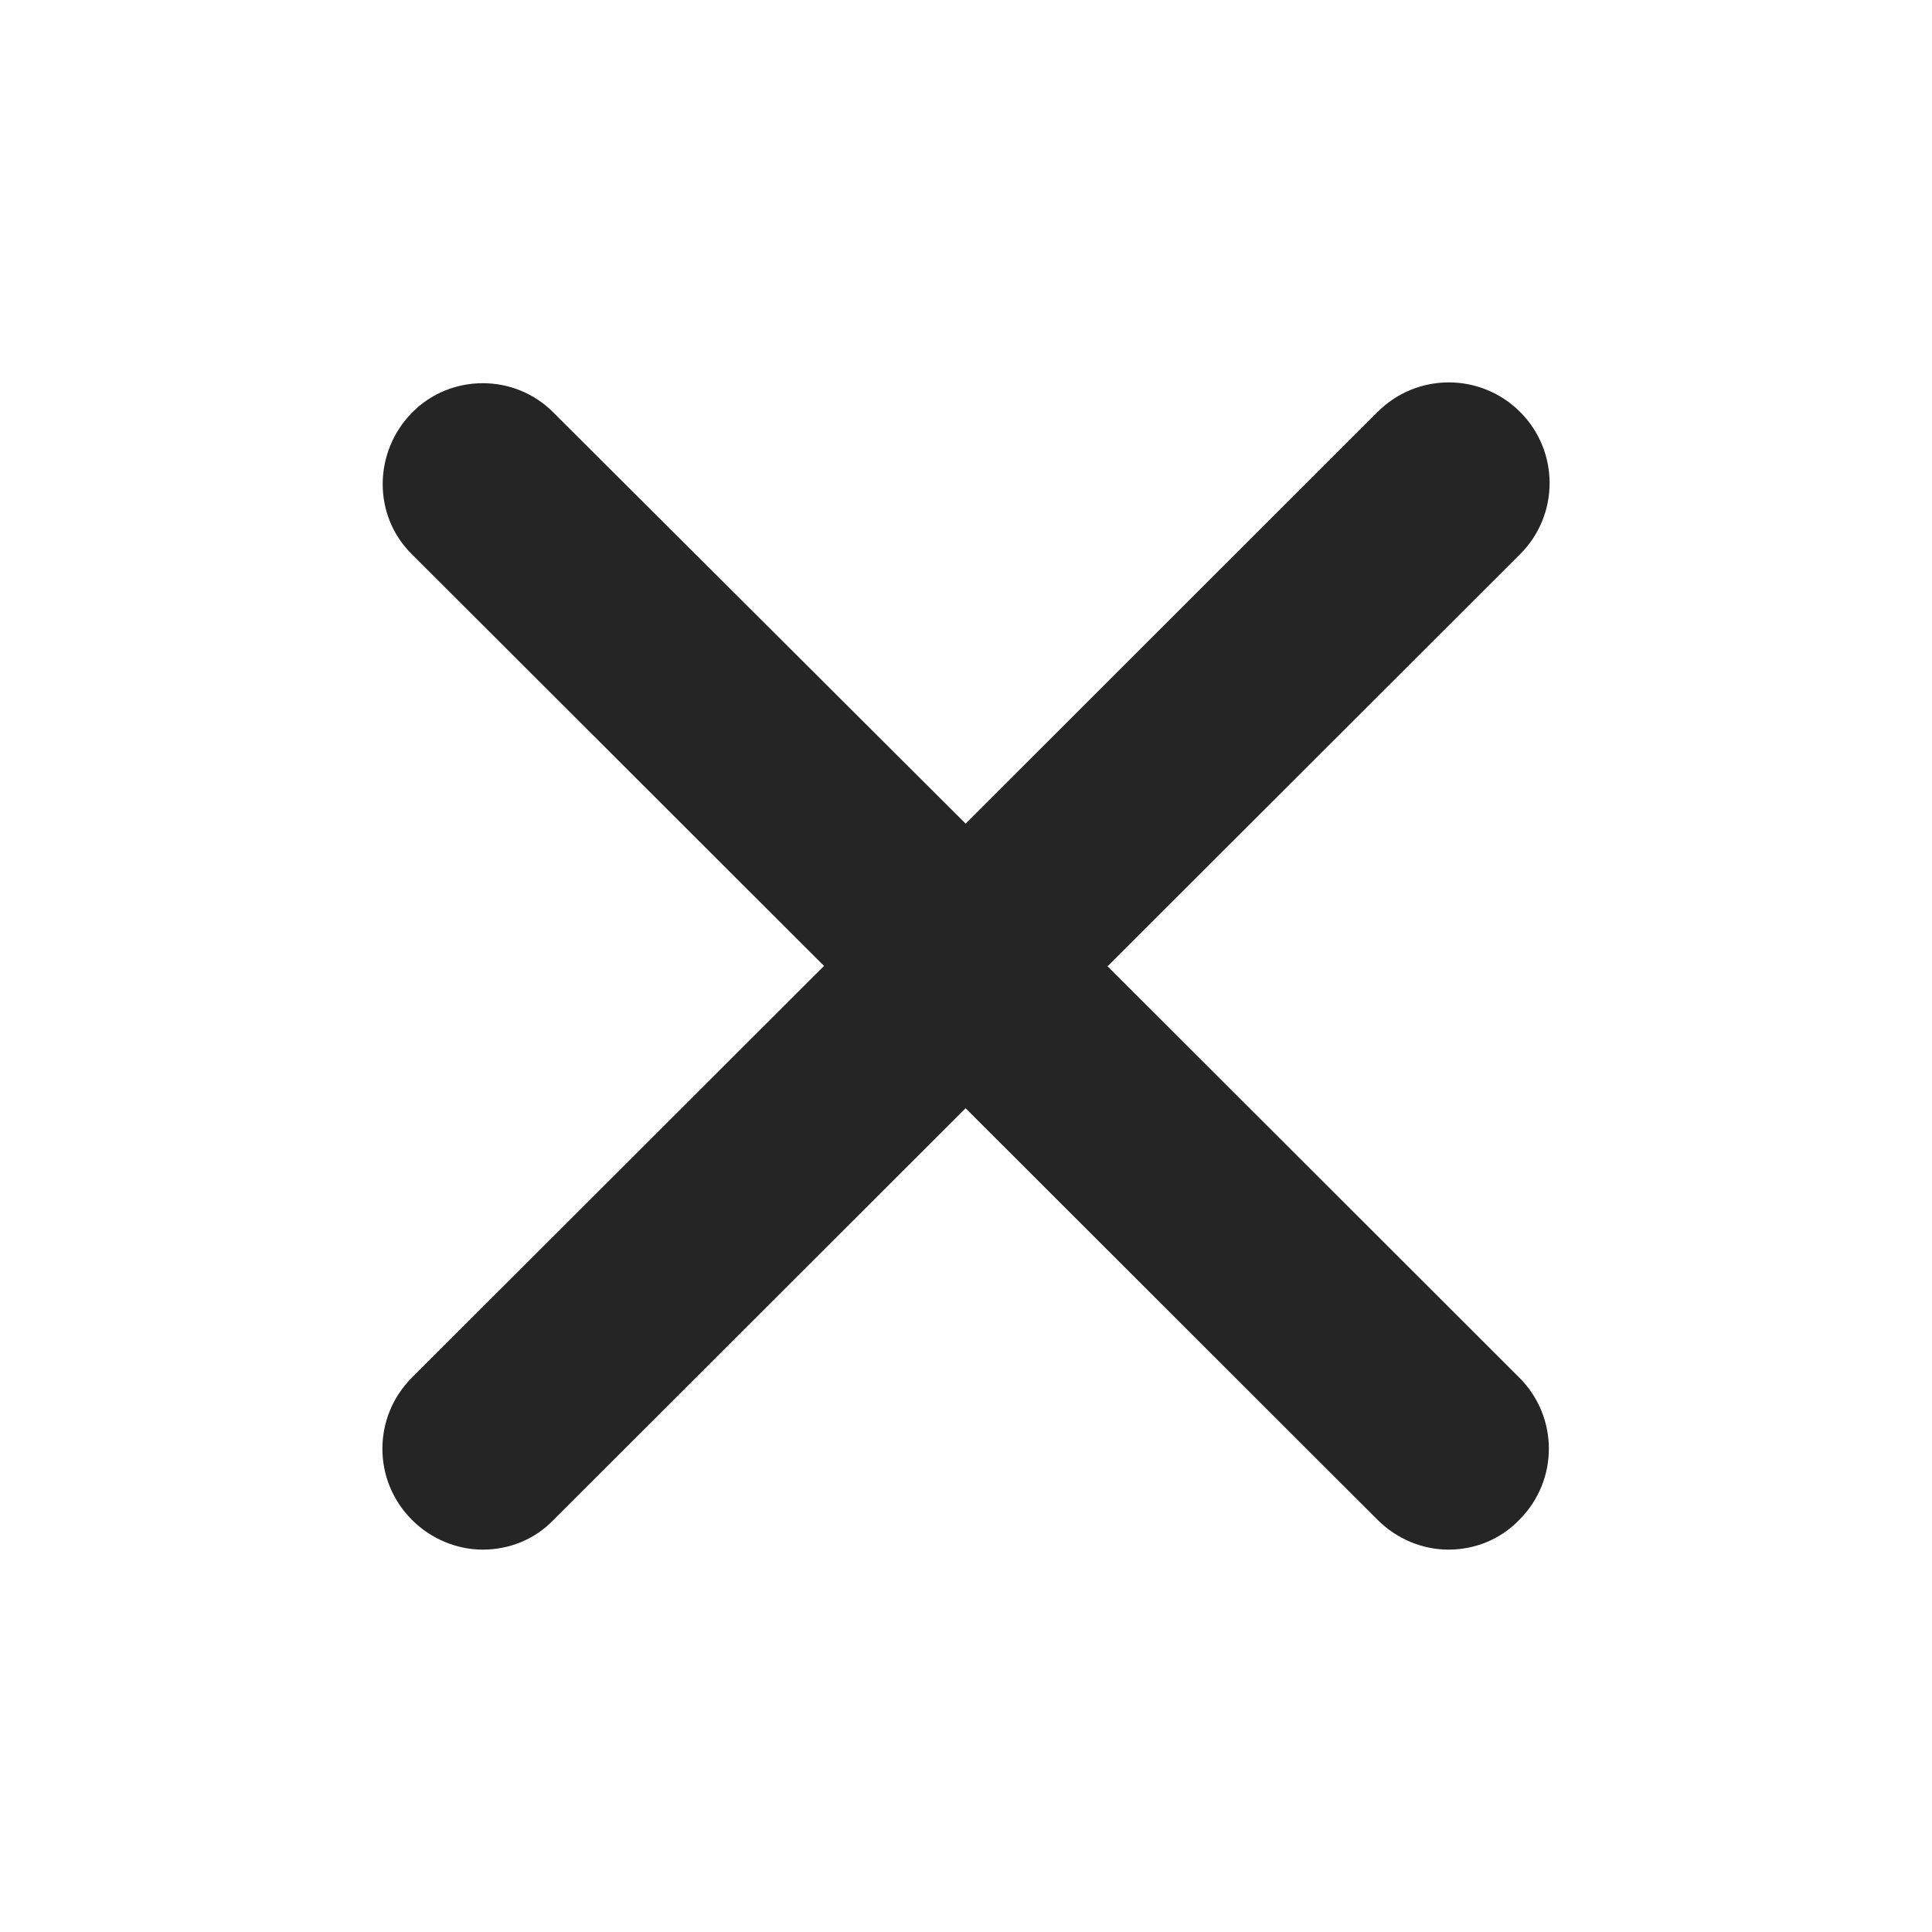 <svg width="24" height="24" viewBox="0 0 24 24" fill="none" xmlns="http://www.w3.org/2000/svg">
<path d="M13.764 11.999L18.883 6.885C19.372 6.396 19.372 5.606 18.883 5.117C18.393 4.628 17.603 4.628 17.113 5.117L11.995 10.231L6.877 5.127C6.397 4.638 5.597 4.638 5.117 5.127C4.638 5.616 4.628 6.405 5.117 6.885L10.236 11.999L5.117 17.113C4.628 17.602 4.628 18.391 5.117 18.88C5.357 19.12 5.677 19.25 5.997 19.25C6.317 19.25 6.637 19.13 6.877 18.88L11.995 13.767L17.113 18.88C17.353 19.12 17.673 19.25 17.993 19.25C18.313 19.25 18.633 19.13 18.873 18.88C19.363 18.391 19.363 17.602 18.873 17.113L13.754 11.999H13.764Z" fill="#252525"/>
</svg>
